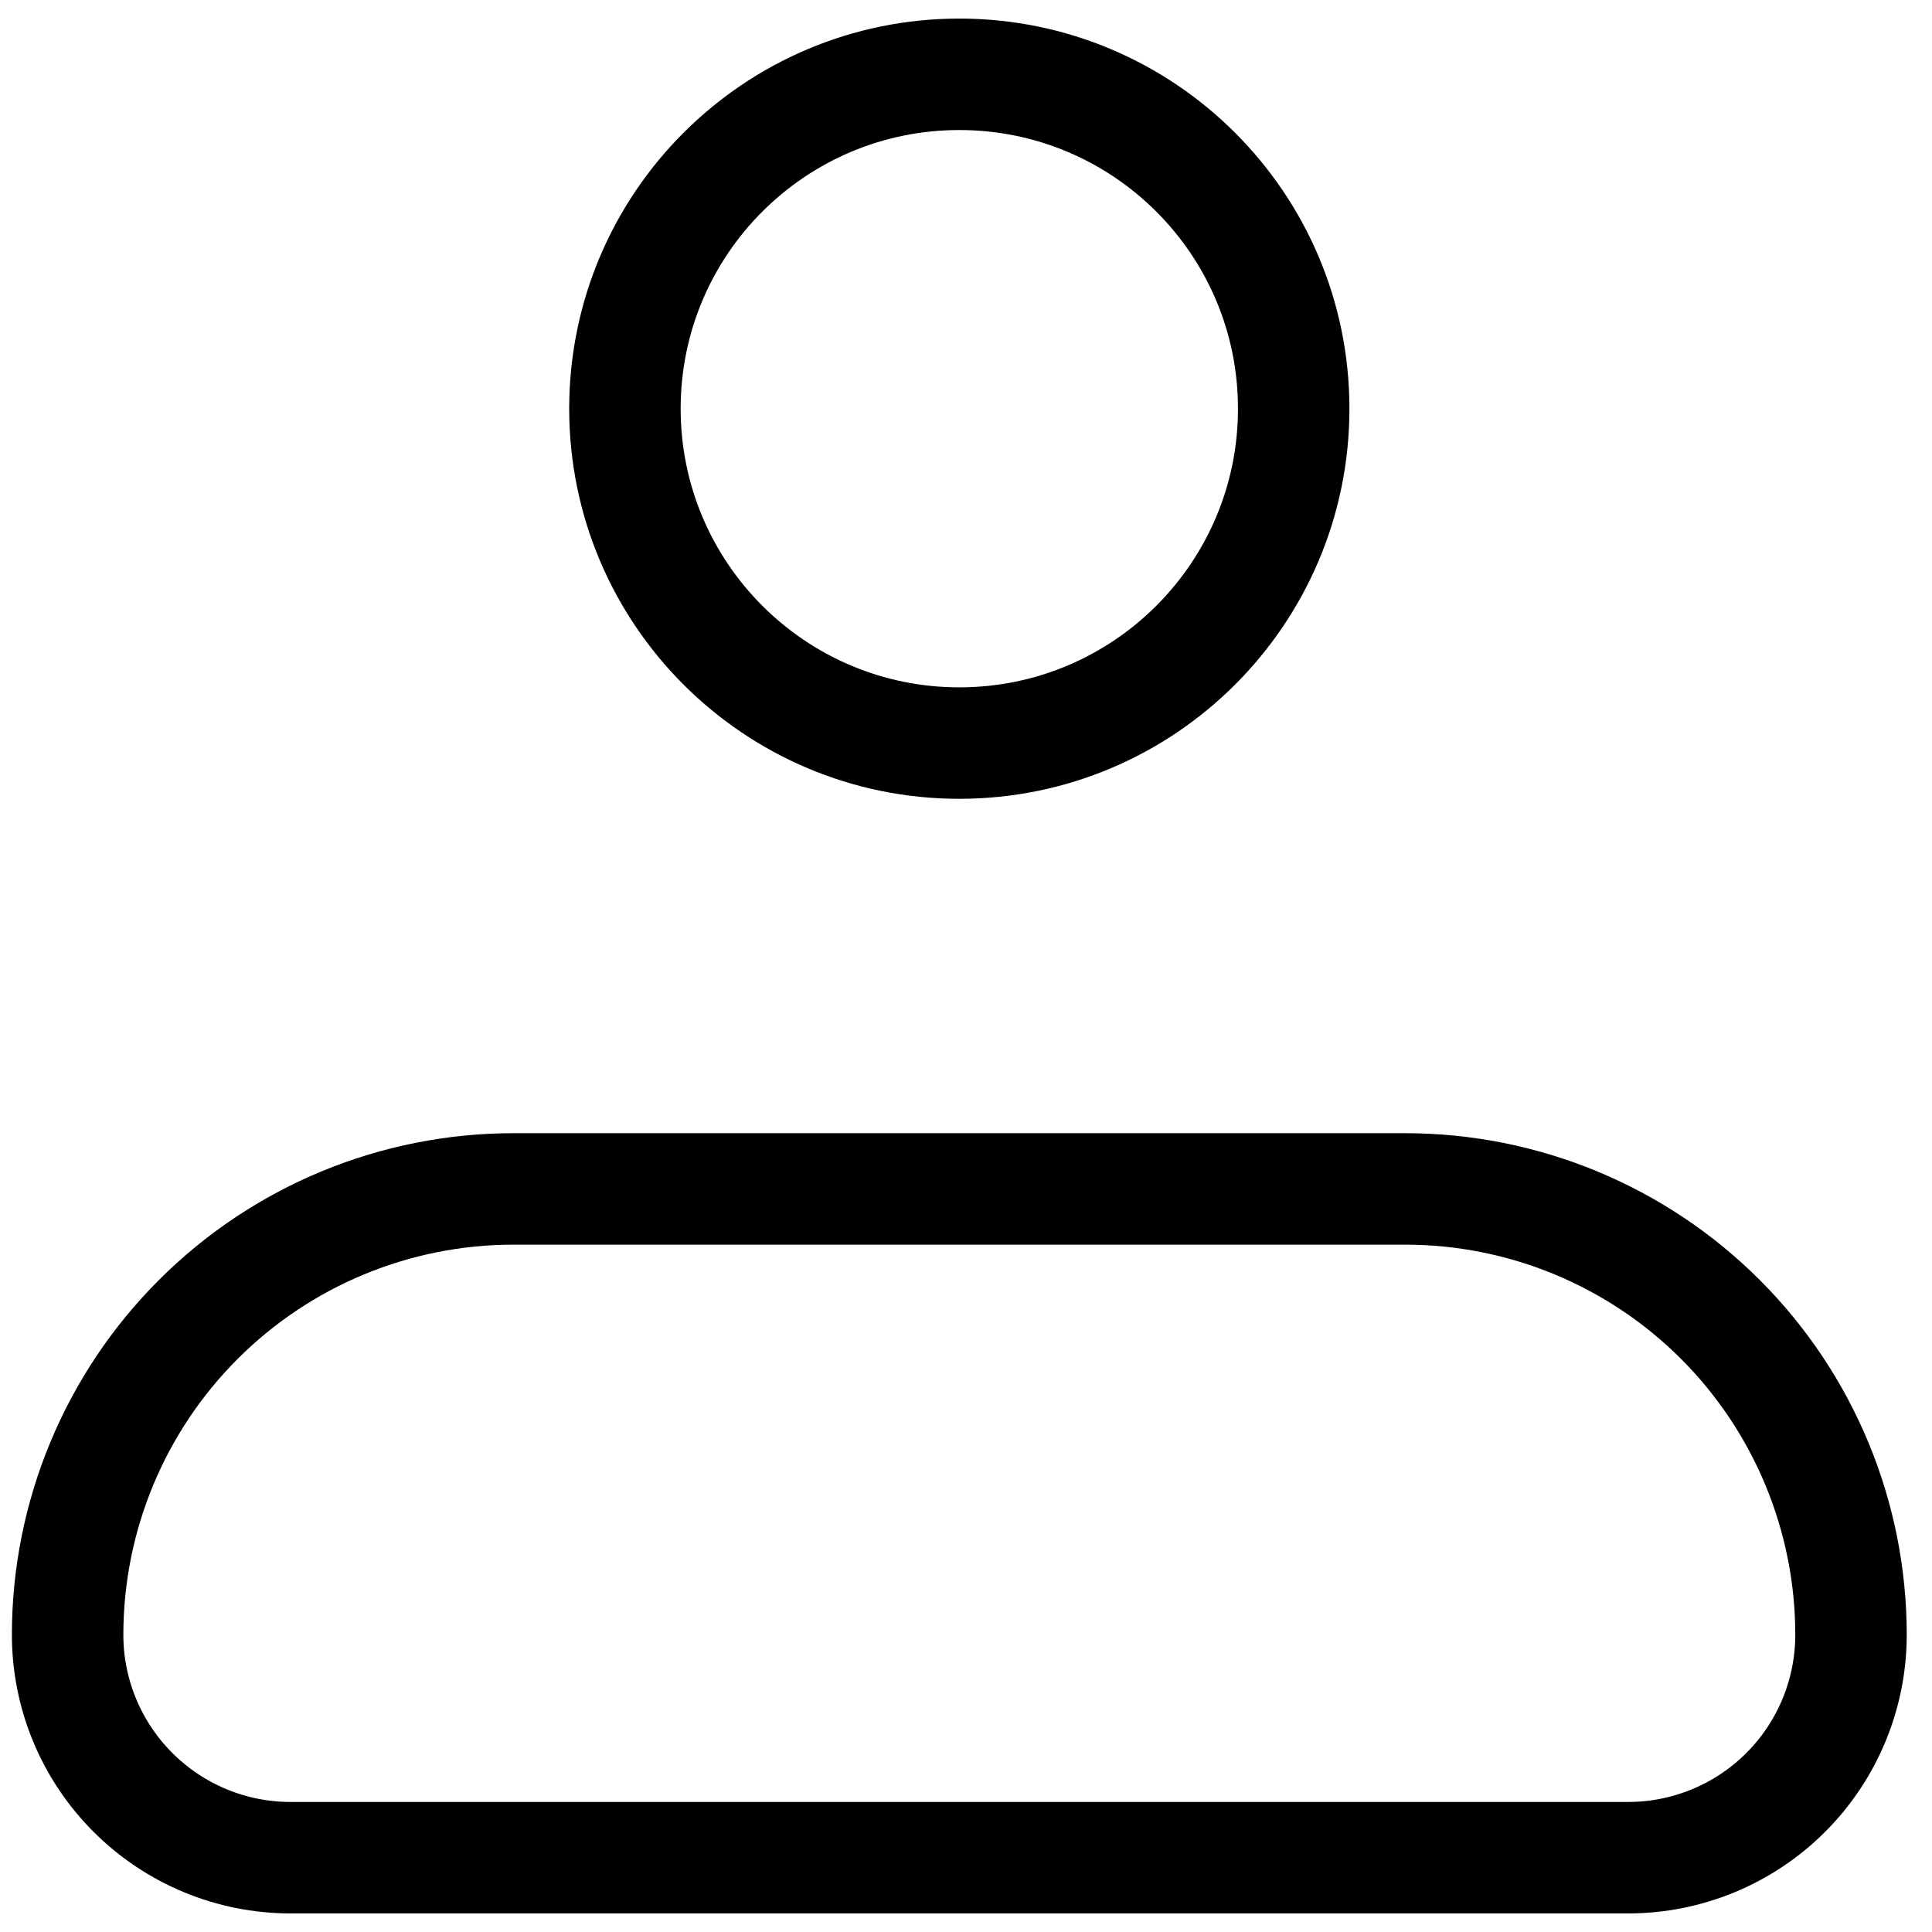 <svg width="26" height="26" viewBox="0 0 26 26" fill="none" xmlns="http://www.w3.org/2000/svg">
<path d="M0.91 22C0.91 20.409 1.542 18.883 2.668 17.757C3.793 16.632 5.319 16 6.91 16H18.91C20.502 16 22.028 16.632 23.153 17.757C24.278 18.883 24.91 20.409 24.91 22C24.91 22.796 24.594 23.559 24.032 24.121C23.469 24.684 22.706 25 21.91 25H3.91C3.115 25 2.351 24.684 1.789 24.121C1.226 23.559 0.91 22.796 0.91 22Z" stroke="black" stroke-width="1.5" stroke-linejoin="round"/>
<path d="M12.91 10C15.395 10 17.41 7.985 17.41 5.5C17.41 3.015 15.395 1 12.91 1C10.425 1 8.41 3.015 8.41 5.5C8.41 7.985 10.425 10 12.91 10Z" stroke="black" stroke-width="1.5"/>
</svg>
